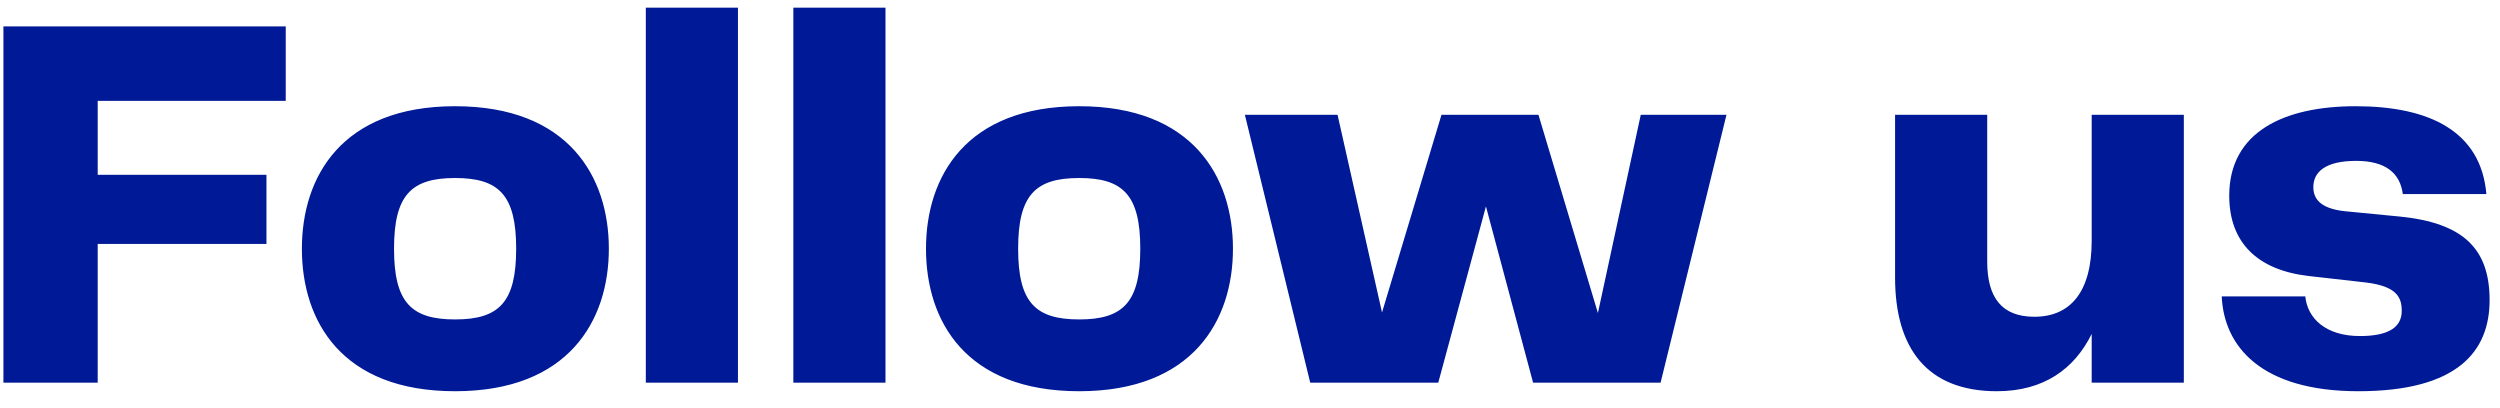 <svg width="98" height="16" viewBox="0 0 98 16" fill="none" xmlns="http://www.w3.org/2000/svg">
<path d="M11.201 3.954V1.035H0.134V15H3.83V9.561H10.445V6.852H3.83V3.954H11.201ZM17.84 15.336C22.292 15.336 23.867 12.564 23.867 9.75C23.867 6.936 22.292 4.164 17.84 4.164C13.388 4.164 11.834 6.936 11.834 9.75C11.834 12.585 13.388 15.336 17.84 15.336ZM15.446 9.75C15.446 7.65 16.118 6.978 17.84 6.978C19.562 6.978 20.234 7.65 20.234 9.75C20.234 11.85 19.562 12.522 17.84 12.522C16.118 12.522 15.446 11.85 15.446 9.75ZM25.316 15H28.928V0.3H25.316V15ZM31.099 15H34.711V0.3H31.099V15ZM42.305 15.336C46.757 15.336 48.332 12.564 48.332 9.75C48.332 6.936 46.757 4.164 42.305 4.164C37.853 4.164 36.299 6.936 36.299 9.75C36.299 12.585 37.853 15.336 42.305 15.336ZM39.911 9.75C39.911 7.65 40.583 6.978 42.305 6.978C44.027 6.978 44.699 7.65 44.699 9.75C44.699 11.85 44.027 12.522 42.305 12.522C40.583 12.522 39.911 11.85 39.911 9.75ZM64.318 4.5L62.638 12.27L60.307 4.5H56.506L54.175 12.249L52.432 4.5H48.799L51.361 15H56.38L58.249 8.091L60.097 15H65.095L67.678 4.5H64.318ZM81.994 4.5V9.435C81.994 11.451 81.154 12.417 79.747 12.417C78.466 12.417 77.899 11.661 77.899 10.254V4.5H74.287V10.884C74.287 13.635 75.526 15.336 78.277 15.336C80.125 15.336 81.322 14.454 81.994 13.089V15H85.606V4.5H81.994ZM87.092 11.619C87.176 13.551 88.604 15.336 92.447 15.336C96.353 15.336 97.592 13.761 97.592 11.766C97.592 9.75 96.563 8.742 94.085 8.49L91.922 8.28C90.935 8.175 90.683 7.776 90.683 7.335C90.683 6.747 91.145 6.306 92.363 6.306C93.518 6.306 94.085 6.789 94.19 7.608H97.466C97.256 5.151 95.24 4.164 92.342 4.164C89.528 4.164 87.386 5.172 87.386 7.671C87.386 9.498 88.478 10.59 90.515 10.821L92.741 11.073C93.959 11.22 94.148 11.661 94.148 12.186C94.148 12.795 93.686 13.173 92.51 13.173C91.166 13.173 90.452 12.48 90.368 11.619H87.092Z" fill="#001996"/>
</svg>

